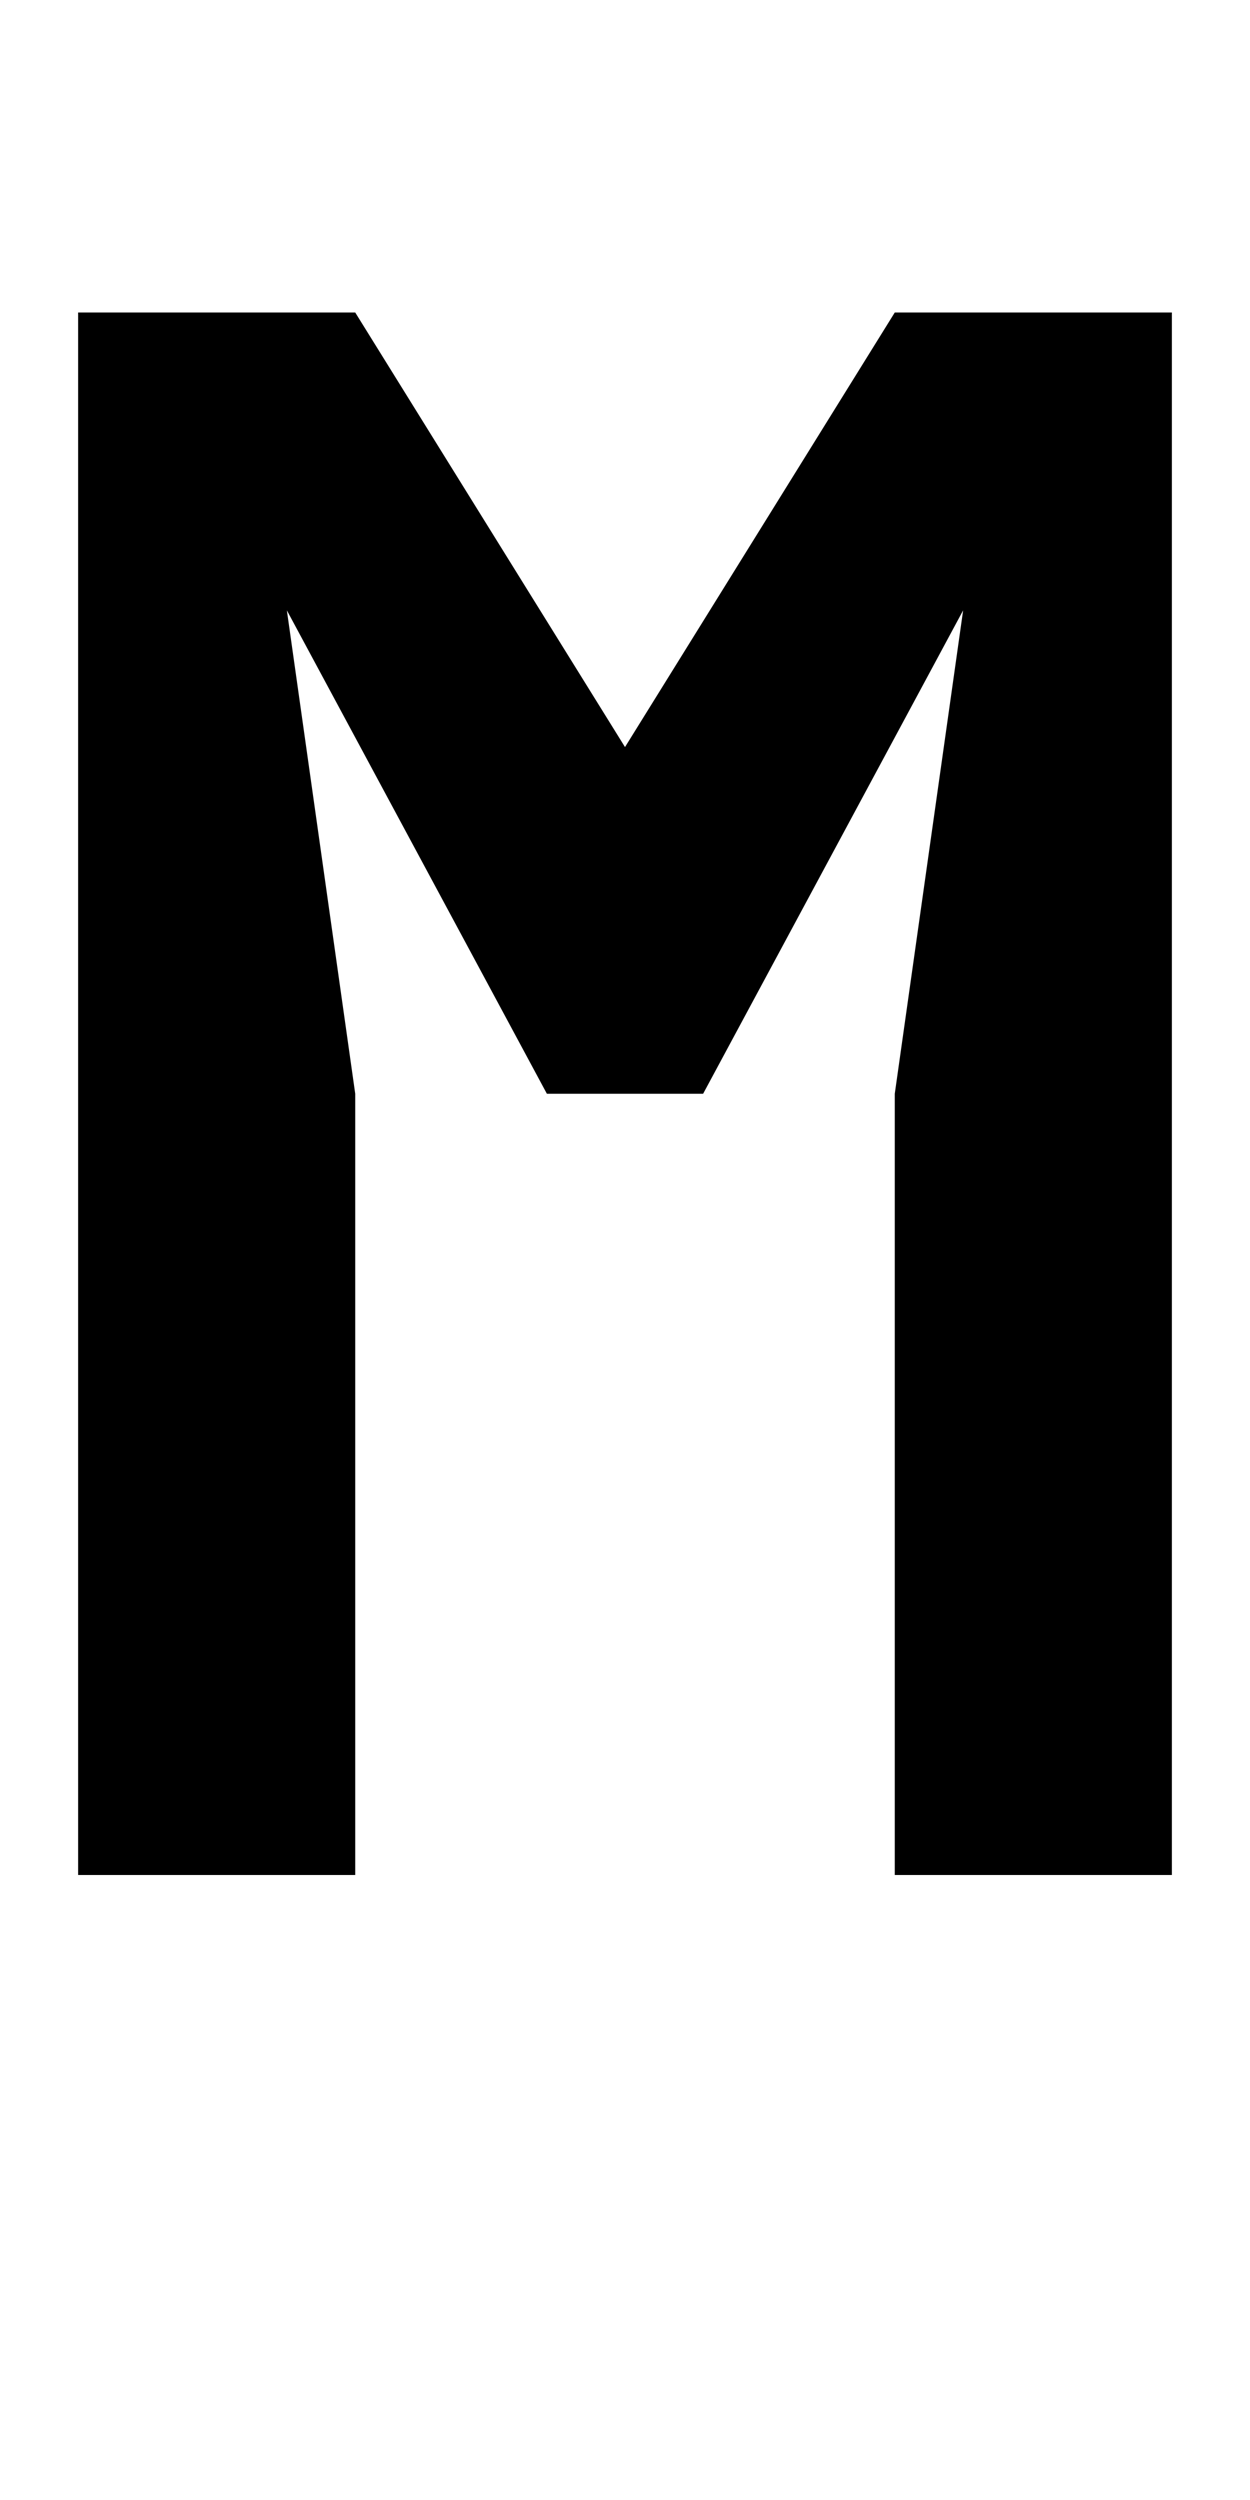 <?xml version="1.0" encoding="UTF-8" standalone="no"?>
<svg
   xmlns:dc="http://purl.org/dc/elements/1.1/"
   xmlns:cc="http://creativecommons.org/ns#"
   xmlns:rdf="http://www.w3.org/1999/02/22-rdf-syntax-ns#"
   xmlns:svg="http://www.w3.org/2000/svg"
   xmlns="http://www.w3.org/2000/svg"
   version="1.1"
   width="1024"
   height="2048"
   id="svg3355">
  <defs
     id="defs3357" />
  <g
     transform="translate(0,995.638)"
     id="layer1">
    <path
       id="path3157-2-7-5"
       style="display:inline;fill:#000000;fill-opacity:1;stroke:none"
       d="M 733,256 512,612 291,256 H 64 V 1536 H 291 V 896 L 235,500 448,896 H 576 L 789,500 733,896 v 640 H 960 V 256 Z"
       transform="translate(0,-995.638)" />
  </g>
</svg>
